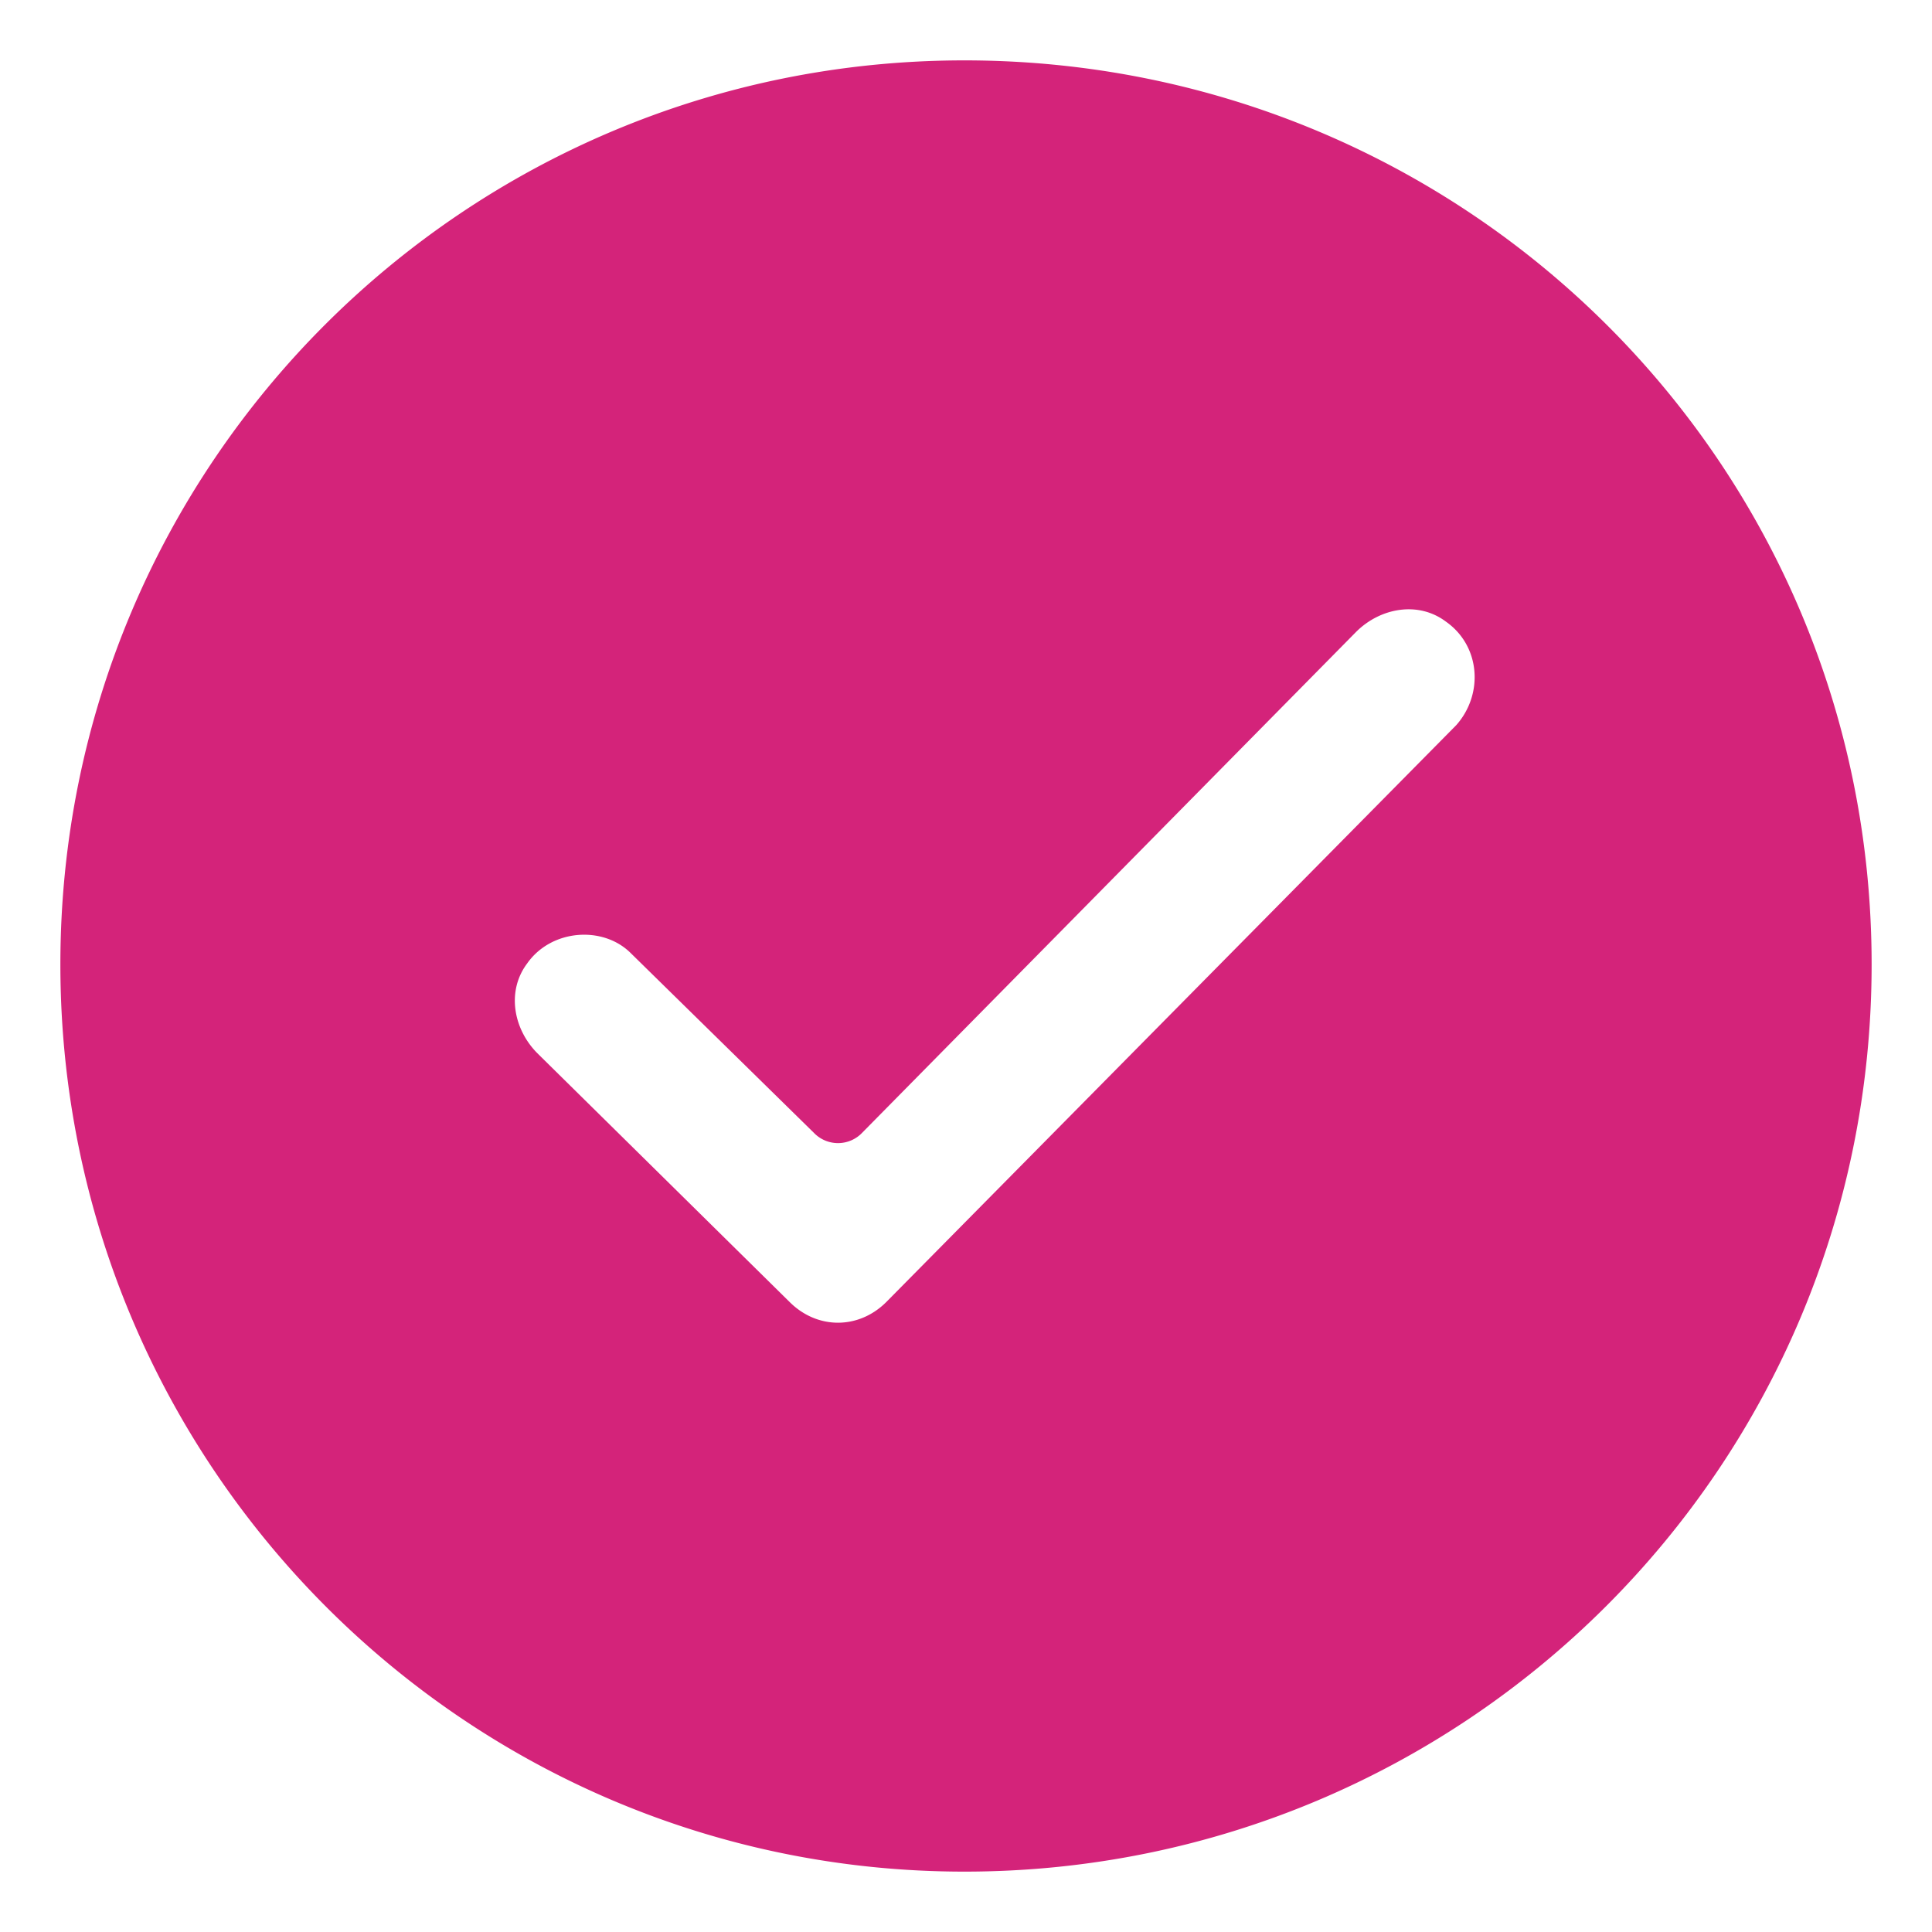 <svg xmlns="http://www.w3.org/2000/svg" xmlns:xlink="http://www.w3.org/1999/xlink" width="200" height="200" class="icon" p-id="3439" t="1537072845878" version="1.1" viewBox="0 0 1024 1024"><defs><style type="text/css"/></defs><path fill="#d4237a" d="M511.168 32C246.112 32 32 246.096 32 511.152S246.112 992 511.168 992C776.224 992 992 777.92 992 511.152 992 244.4 776.224 32 511.168 32z m260.656 352.368L469.776 690.08c-14.656 14.64-36.608 14.64-51.264 0l-133.648-131.792c-12.816-12.832-16.464-32.992-5.472-47.616 12.816-18.304 40.288-20.128 54.928-5.488l97.024 95.2a17.712 17.712 0 0 0 25.632 0l261.776-265.456c12.832-12.816 32.944-16.464 47.584-5.472 18.304 12.8 20.144 38.432 5.488 54.912z" p-id="3440"/></svg>